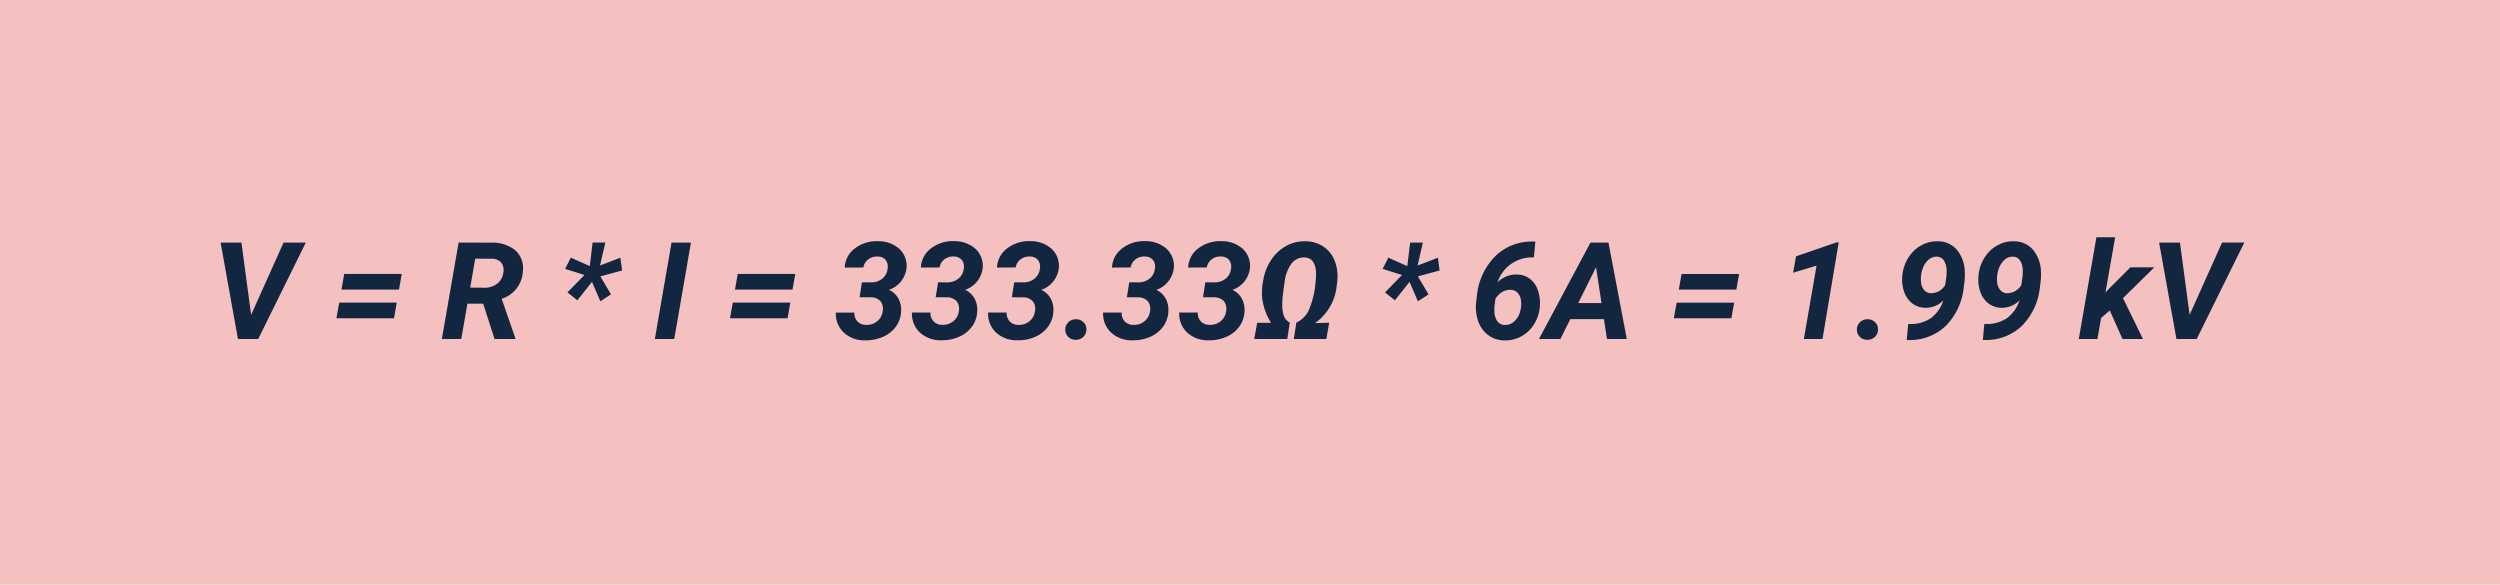 <svg xmlns="http://www.w3.org/2000/svg" width="295" height="69" viewBox="0 0 295 69">
  <g id="Grupo_1108799" data-name="Grupo 1108799" transform="translate(5113 3795)">
    <path id="Trazado_899231" data-name="Trazado 899231" d="M0,0H295V69H0Z" transform="translate(-5113 -3795)" fill="#f4c0c0"/>
    <path id="Trazado_899232" data-name="Trazado 899232" d="M4.734-2.844l3.828-8.531h2.625L5.57,0H3.18L1.133-11.375H3.594ZM22.18-5.828H15.391l.328-1.844h6.789Zm-.586,3.383H14.8l.328-1.844h6.789ZM32.117-4.164H30.258L29.531,0H27.242l1.977-11.375,3.766.008a4.289,4.289,0,0,1,2.91.891A2.817,2.817,0,0,1,36.8-8a3.574,3.574,0,0,1-2.5,3.258L35.9-.125V0H33.461Zm-1.531-1.9,1.7.016a2.386,2.386,0,0,0,1.5-.488,1.933,1.933,0,0,0,.707-1.285,1.473,1.473,0,0,0-.242-1.187,1.442,1.442,0,0,0-1.117-.461L31.18-9.477ZM44.07-7.551l-2.281-.718L42.453-9.6l2.242,1,.336-2.778h1.5l-.625,2.708,2.4-.921.2,1.506-2.562.695L47.2-5.262l-1.258.813-.984-2.289L43.227-4.566,42.063-5.5ZM54.664,0H52.375l1.969-11.375h2.289ZM68.617-5.828H61.828l.328-1.844h6.789Zm-.586,3.383H61.242l.328-1.844h6.789Zm8.781-4.242,1.055.008a2.055,2.055,0,0,0,1.348-.445,1.737,1.737,0,0,0,.629-1.2A1.261,1.261,0,0,0,79.6-9.332a1.23,1.23,0,0,0-.961-.395,1.642,1.642,0,0,0-1.1.348,1.494,1.494,0,0,0-.559.941l-2.2.016a2.952,2.952,0,0,1,1.184-2.254,4.165,4.165,0,0,1,2.707-.863,3.716,3.716,0,0,1,2.547.9,2.739,2.739,0,0,1,.852,2.3A3.078,3.078,0,0,1,80-5.8a2.381,2.381,0,0,1,1.121,1.043,2.826,2.826,0,0,1,.309,1.5A3.267,3.267,0,0,1,80.8-1.437a3.7,3.7,0,0,1-1.547,1.2,4.962,4.962,0,0,1-2.094.395,3.557,3.557,0,0,1-2.484-.91,3.03,3.03,0,0,1-.945-2.363h2.188a1.412,1.412,0,0,0,.355,1.035,1.385,1.385,0,0,0,1.035.418A1.933,1.933,0,0,0,78.617-2.1a1.761,1.761,0,0,0,.641-1.179,1.428,1.428,0,0,0-.277-1.2,1.553,1.553,0,0,0-1.152-.439l-1.3-.008Zm8.984,0,1.055.008A2.055,2.055,0,0,0,88.2-7.125a1.737,1.737,0,0,0,.629-1.2,1.261,1.261,0,0,0-.242-1.012,1.23,1.23,0,0,0-.961-.395,1.642,1.642,0,0,0-1.1.348,1.494,1.494,0,0,0-.559.941l-2.2.016a2.952,2.952,0,0,1,1.184-2.254,4.165,4.165,0,0,1,2.707-.863,3.716,3.716,0,0,1,2.547.9,2.739,2.739,0,0,1,.852,2.3A3.078,3.078,0,0,1,88.984-5.8a2.381,2.381,0,0,1,1.121,1.043,2.826,2.826,0,0,1,.309,1.5,3.267,3.267,0,0,1-.633,1.813,3.7,3.7,0,0,1-1.547,1.2,4.962,4.962,0,0,1-2.094.395,3.557,3.557,0,0,1-2.484-.91,3.03,3.03,0,0,1-.945-2.363H84.9a1.412,1.412,0,0,0,.355,1.035,1.385,1.385,0,0,0,1.035.418A1.933,1.933,0,0,0,87.6-2.1a1.761,1.761,0,0,0,.641-1.179,1.428,1.428,0,0,0-.277-1.2,1.553,1.553,0,0,0-1.152-.439l-1.3-.008Zm8.984,0,1.055.008a2.055,2.055,0,0,0,1.348-.445,1.737,1.737,0,0,0,.629-1.2,1.261,1.261,0,0,0-.242-1.012,1.23,1.23,0,0,0-.961-.395,1.642,1.642,0,0,0-1.1.348,1.494,1.494,0,0,0-.559.941l-2.2.016a2.952,2.952,0,0,1,1.184-2.254,4.165,4.165,0,0,1,2.707-.863,3.716,3.716,0,0,1,2.547.9,2.739,2.739,0,0,1,.852,2.3A3.078,3.078,0,0,1,97.969-5.8,2.381,2.381,0,0,1,99.09-4.754a2.826,2.826,0,0,1,.309,1.5,3.267,3.267,0,0,1-.633,1.813,3.7,3.7,0,0,1-1.547,1.2,4.962,4.962,0,0,1-2.094.395,3.557,3.557,0,0,1-2.484-.91A3.03,3.03,0,0,1,91.7-3.117h2.188a1.412,1.412,0,0,0,.355,1.035,1.385,1.385,0,0,0,1.035.418A1.933,1.933,0,0,0,96.586-2.1a1.761,1.761,0,0,0,.641-1.179,1.428,1.428,0,0,0-.277-1.2A1.553,1.553,0,0,0,95.8-4.914l-1.3-.008Zm7.25,4.359a1.22,1.22,0,0,1,.895.324,1.111,1.111,0,0,1,.371.855,1.151,1.151,0,0,1-.344.879,1.194,1.194,0,0,1-.883.363,1.2,1.2,0,0,1-.883-.312,1.149,1.149,0,0,1-.375-.852,1.161,1.161,0,0,1,.336-.883A1.238,1.238,0,0,1,102.031-2.328Zm6.32-4.359,1.055.008a2.055,2.055,0,0,0,1.348-.445,1.737,1.737,0,0,0,.629-1.2,1.261,1.261,0,0,0-.242-1.012,1.23,1.23,0,0,0-.961-.395,1.642,1.642,0,0,0-1.1.348,1.494,1.494,0,0,0-.559.941l-2.2.016a2.952,2.952,0,0,1,1.184-2.254,4.165,4.165,0,0,1,2.707-.863,3.716,3.716,0,0,1,2.547.9,2.739,2.739,0,0,1,.852,2.3,3.078,3.078,0,0,1-2.07,2.547,2.381,2.381,0,0,1,1.121,1.043,2.826,2.826,0,0,1,.309,1.5,3.267,3.267,0,0,1-.633,1.813,3.7,3.7,0,0,1-1.547,1.2A4.962,4.962,0,0,1,108.7.156a3.557,3.557,0,0,1-2.484-.91,3.03,3.03,0,0,1-.945-2.363h2.188a1.412,1.412,0,0,0,.355,1.035,1.385,1.385,0,0,0,1.035.418,1.933,1.933,0,0,0,1.313-.435,1.761,1.761,0,0,0,.641-1.179,1.428,1.428,0,0,0-.277-1.2,1.553,1.553,0,0,0-1.152-.439l-1.3-.008Zm8.984,0,1.055.008a2.055,2.055,0,0,0,1.348-.445,1.737,1.737,0,0,0,.629-1.2,1.261,1.261,0,0,0-.242-1.012,1.23,1.23,0,0,0-.961-.395,1.642,1.642,0,0,0-1.1.348,1.494,1.494,0,0,0-.559.941l-2.2.016a2.952,2.952,0,0,1,1.184-2.254,4.165,4.165,0,0,1,2.707-.863,3.716,3.716,0,0,1,2.547.9,2.739,2.739,0,0,1,.852,2.3,3.078,3.078,0,0,1-2.07,2.547,2.381,2.381,0,0,1,1.121,1.043,2.826,2.826,0,0,1,.309,1.5,3.267,3.267,0,0,1-.633,1.813,3.7,3.7,0,0,1-1.547,1.2,4.962,4.962,0,0,1-2.094.395,3.557,3.557,0,0,1-2.484-.91,3.03,3.03,0,0,1-.945-2.363h2.188a1.412,1.412,0,0,0,.355,1.035,1.385,1.385,0,0,0,1.035.418,1.933,1.933,0,0,0,1.313-.435,1.761,1.761,0,0,0,.641-1.179,1.428,1.428,0,0,0-.277-1.2,1.553,1.553,0,0,0-1.152-.439l-1.3-.008ZM128.07-1.93a3,3,0,0,0,1.492-1.523,10.563,10.563,0,0,0,.789-3.43,7.065,7.065,0,0,0,.039-1.062q-.125-1.617-1.328-1.672a1.8,1.8,0,0,0-1.535.691,4.341,4.341,0,0,0-.836,2.176q-.215,1.438-.254,1.941a9.021,9.021,0,0,0-.023.988q.031,1.469.883,1.883L127,0h-3.9l.352-1.906,1.633-.008a7.176,7.176,0,0,1-1.062-3.031,7.876,7.876,0,0,1,.164-2.1,5.992,5.992,0,0,1,.961-2.352A5,5,0,0,1,126.91-11a4.5,4.5,0,0,1,2.277-.527,3.779,3.779,0,0,1,2.129.66,3.625,3.625,0,0,1,1.313,1.734,5.031,5.031,0,0,1,.262,2.41l-.07.547a6.113,6.113,0,0,1-2.547,4.3l1.672-.039L131.609,0h-3.836Zm12.469-5.621-2.281-.718.664-1.327,2.242,1,.336-2.778H143l-.625,2.708,2.4-.921.2,1.506-2.562.695,1.258,2.125-1.258.813-.984-2.289L139.7-4.566l-1.164-.93ZM156.273-11.5,156.1-9.633l-.43.008A4.28,4.28,0,0,0,151.8-6.672a3.049,3.049,0,0,1,2.289-.93,2.518,2.518,0,0,1,1.559.516,2.868,2.868,0,0,1,.934,1.367A4.677,4.677,0,0,1,156.8-3.8a4.54,4.54,0,0,1-.668,2.043,4.039,4.039,0,0,1-1.5,1.438,3.915,3.915,0,0,1-2.008.488A3.276,3.276,0,0,1,150.7-.465,3.391,3.391,0,0,1,149.531-2.1a5.156,5.156,0,0,1-.242-2.266l.086-.7a7.646,7.646,0,0,1,2.152-4.684,6.109,6.109,0,0,1,4.449-1.746Zm-2.93,5.7a1.734,1.734,0,0,0-1.023.282,2.541,2.541,0,0,0-.75.759l-.1.7a5.964,5.964,0,0,0-.031.767,2.062,2.062,0,0,0,.336,1.182,1.069,1.069,0,0,0,.906.454,1.5,1.5,0,0,0,1.055-.376,2.33,2.33,0,0,0,.7-1.072,3.145,3.145,0,0,0,.148-1.37,1.68,1.68,0,0,0-.395-.967A1.117,1.117,0,0,0,153.344-5.8Zm11.023,3.461H160.4L159.227,0H156.7l6.078-11.375H164.9L167.063,0h-2.336Zm-3.031-1.9h2.742l-.641-4.234Zm18.656-1.586H173.2l.328-1.844h6.789Zm-.586,3.383h-6.789l.328-1.844h6.789ZM190.156,0h-2.2l1.5-8.656-2.766.836.344-1.93,4.75-1.641.289-.008Zm5.281-2.328a1.22,1.22,0,0,1,.895.324,1.111,1.111,0,0,1,.371.855,1.151,1.151,0,0,1-.344.879,1.194,1.194,0,0,1-.883.363,1.2,1.2,0,0,1-.883-.312,1.149,1.149,0,0,1-.375-.852,1.161,1.161,0,0,1,.336-.883A1.238,1.238,0,0,1,195.438-2.328Zm8.984-2.227a2.919,2.919,0,0,1-2.055.875,2.618,2.618,0,0,1-1.594-.5,2.88,2.88,0,0,1-.973-1.371,4.375,4.375,0,0,1-.223-1.9,4.716,4.716,0,0,1,.8-2.273,4.133,4.133,0,0,1,1.789-1.5,3.737,3.737,0,0,1,1.594-.3,2.925,2.925,0,0,1,2.242.984,4.19,4.19,0,0,1,.945,2.555,7.063,7.063,0,0,1-.023,1.1l-.086.672a7.587,7.587,0,0,1-2.121,4.656,6.149,6.149,0,0,1-4.457,1.68h-.164l.172-1.891h.117a4.212,4.212,0,0,0,2.531-.668A4.236,4.236,0,0,0,204.422-4.555ZM202.977-5.4a1.956,1.956,0,0,0,1.656-.959l.133-.944a6.307,6.307,0,0,0,.039-.741,2.247,2.247,0,0,0-.312-1.2,1,1,0,0,0-.859-.468,1.432,1.432,0,0,0-1.012.4,2.536,2.536,0,0,0-.68,1.119,3.519,3.519,0,0,0-.168,1.411,1.741,1.741,0,0,0,.371,1A1.059,1.059,0,0,0,202.977-5.4Zm10.43.844a2.919,2.919,0,0,1-2.055.875,2.618,2.618,0,0,1-1.594-.5,2.88,2.88,0,0,1-.973-1.371,4.375,4.375,0,0,1-.223-1.9,4.716,4.716,0,0,1,.8-2.273,4.133,4.133,0,0,1,1.789-1.5,3.737,3.737,0,0,1,1.594-.3,2.925,2.925,0,0,1,2.242.984,4.19,4.19,0,0,1,.945,2.555,7.063,7.063,0,0,1-.023,1.1l-.086.672A7.587,7.587,0,0,1,213.7-1.562a6.149,6.149,0,0,1-4.457,1.68h-.164l.172-1.891h.117a4.212,4.212,0,0,0,2.531-.668A4.236,4.236,0,0,0,213.406-4.555ZM211.961-5.4a1.956,1.956,0,0,0,1.656-.959l.133-.944a6.307,6.307,0,0,0,.039-.741,2.247,2.247,0,0,0-.312-1.2,1,1,0,0,0-.859-.468,1.432,1.432,0,0,0-1.012.4,2.536,2.536,0,0,0-.68,1.119,3.519,3.519,0,0,0-.168,1.411,1.741,1.741,0,0,0,.371,1A1.059,1.059,0,0,0,211.961-5.4Zm12.094,2.031-1.023.891L222.6,0h-2.2l2.078-12h2.211l-1.141,6.516.43-.461,2.508-2.508h2.828l-3.7,3.633L227.969,0h-2.414Zm9.422.523,3.828-8.531h2.625L234.313,0h-2.391l-2.047-11.375h2.461Z" transform="translate(-5088.102 -3755)" fill="#12263f"/>
  </g>
</svg>
